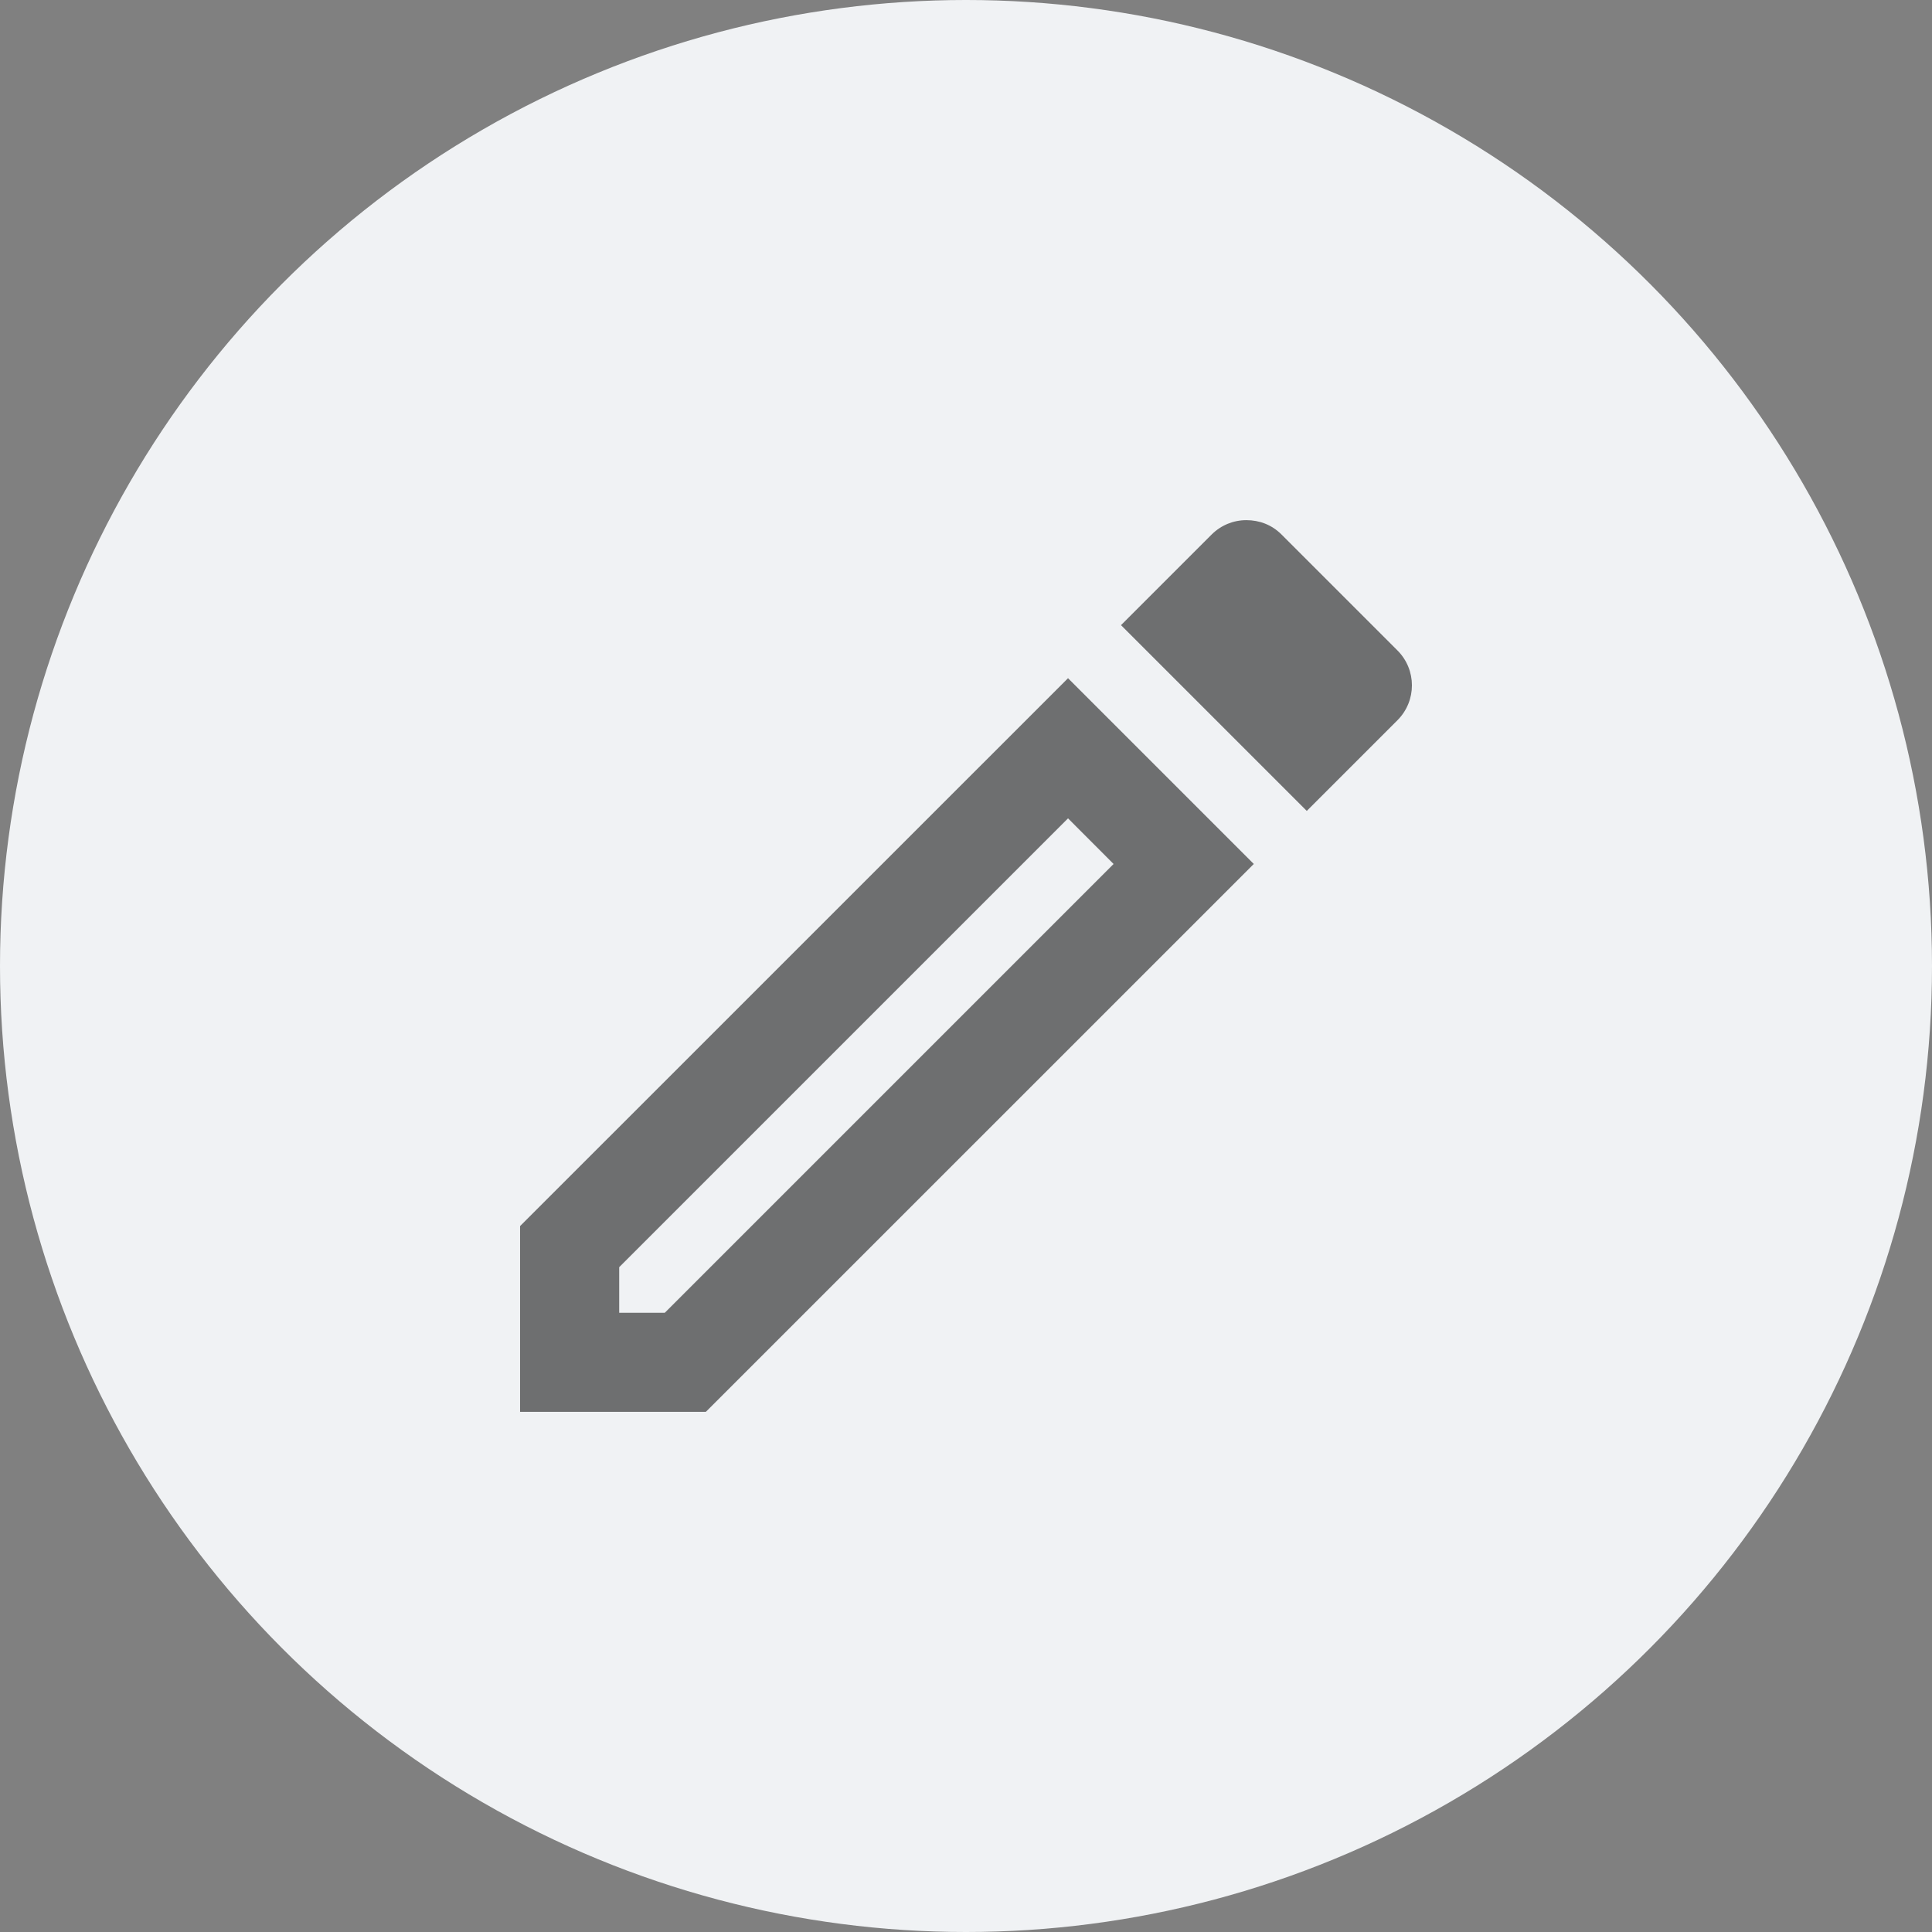 <svg width="26" height="26" viewBox="0 0 26 26" fill="none" xmlns="http://www.w3.org/2000/svg">
<rect x="0" y="0" width="26" height="26" fill="#808080" stroke="none"/>
<circle cx="13" cy="13" r="13" fill="#F0F2F4"/>
<path fill-rule="evenodd" clip-rule="evenodd" d="M17.246 7.193L18.806 8.753C19.066 9.013 19.066 9.433 18.806 9.693L17.586 10.913L15.086 8.413L16.306 7.193C16.433 7.067 16.599 7 16.773 7C16.946 7 17.113 7.06 17.246 7.193ZM6.999 16.5V19H9.499L16.873 11.627L14.373 9.127L6.999 16.5ZM8.946 17.667H8.333V17.053L14.373 11.013L14.986 11.627L8.946 17.667Z" fill="black" fill-opacity="0.54"/>
</svg>
